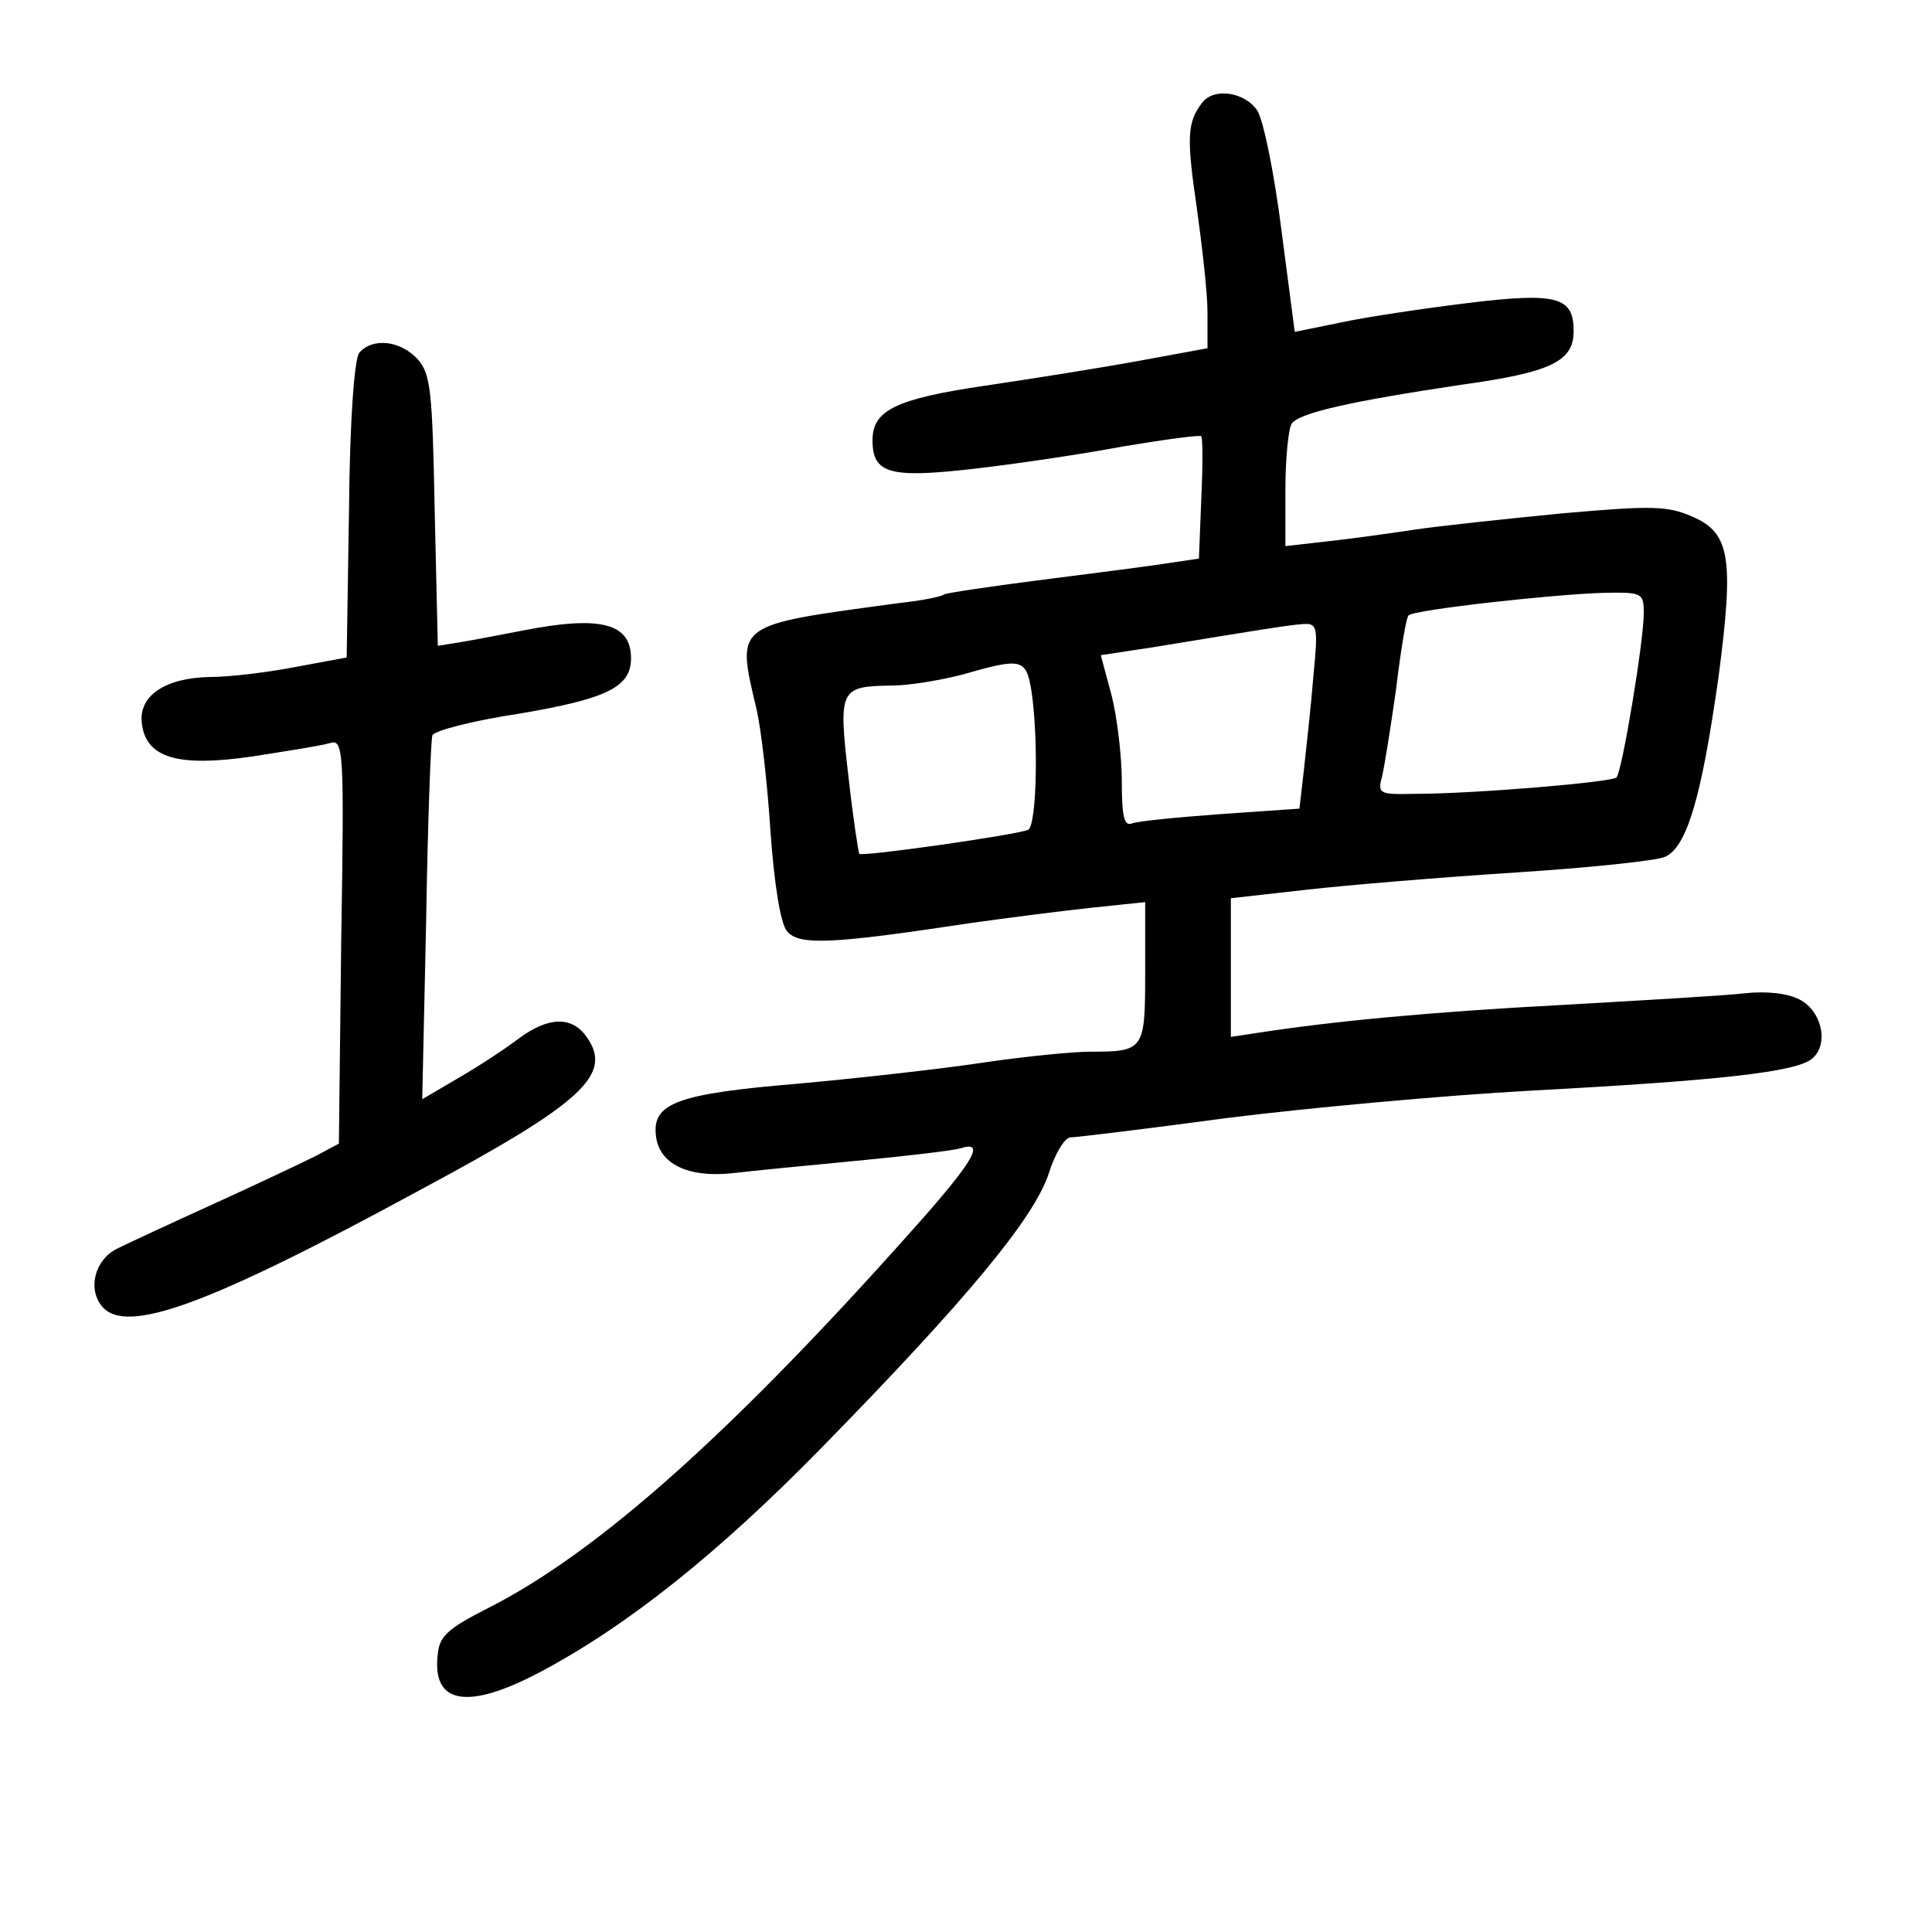<?xml version="1.0" standalone="no"?>
<!DOCTYPE svg PUBLIC "-//W3C//DTD SVG 20010904//EN"
 "http://www.w3.org/TR/2001/REC-SVG-20010904/DTD/svg10.dtd">
<svg version="1.0" xmlns="http://www.w3.org/2000/svg"
 width="248pt" height="248pt" viewBox="0 0 248 248"
 preserveAspectRatio="xMidYMid meet">
<g transform="translate(0,248) scale(0.1,-0.1)"
fill="#000000" stroke="none">
<path d="M1543 2348 c-19 -25 -20 -44 -7 -133 7 -50 14 -111 14 -136 l0 -46
-87 -16 c-49 -9 -137 -23 -198 -32 -116 -17 -145 -32 -145 -70 0 -43 22 -49
128 -37 53 6 141 19 194 29 54 9 99 15 100 13 2 -3 2 -39 0 -81 l-3 -76 -47
-7 c-26 -4 -98 -13 -160 -21 -62 -8 -116 -16 -120 -18 -4 -3 -29 -8 -57 -11
-214 -29 -210 -25 -184 -136 6 -25 14 -95 18 -157 5 -70 13 -118 21 -128 15
-19 57 -17 235 10 50 7 120 16 158 20 l67 7 0 -90 c0 -100 -1 -102 -71 -102
-21 0 -83 -6 -137 -14 -53 -8 -160 -20 -237 -27 -156 -13 -188 -25 -183 -67 4
-36 41 -54 98 -48 25 3 97 10 160 16 63 6 123 13 133 16 31 10 18 -14 -45 -86
-244 -276 -420 -433 -563 -505 -49 -25 -61 -35 -63 -58 -8 -64 37 -73 130 -24
112 59 230 153 363 289 186 190 272 294 291 351 8 26 21 47 28 47 7 0 98 11
202 25 104 13 279 29 389 35 243 13 341 24 361 41 22 18 13 61 -16 76 -15 8
-43 11 -70 8 -25 -3 -130 -9 -235 -15 -170 -9 -295 -21 -392 -36 l-33 -5 0 89
0 89 98 11 c53 6 174 16 267 22 94 6 180 15 192 20 28 12 47 75 69 231 20 153
15 185 -34 206 -32 14 -53 14 -167 4 -71 -7 -157 -16 -190 -21 -33 -5 -84 -12
-112 -15 l-53 -6 0 73 c0 40 4 78 8 84 9 14 77 29 217 50 116 16 145 30 145
69 0 44 -21 50 -136 36 -57 -7 -131 -18 -163 -25 l-59 -12 -17 130 c-9 72 -23
141 -31 154 -16 24 -56 30 -71 10z m567 -655 c0 -37 -28 -204 -35 -211 -6 -6
-182 -21 -259 -21 -45 -1 -48 0 -42 22 3 12 11 63 18 112 6 50 13 92 16 95 5
7 184 27 250 29 50 1 52 0 52 -26z m-424 -80 c-3 -38 -9 -91 -12 -119 l-6 -52
-101 -7 c-55 -4 -106 -9 -114 -12 -10 -4 -13 9 -13 54 0 32 -6 82 -13 110
l-14 52 66 10 c135 22 176 29 195 30 17 1 18 -5 12 -66z m-362 -20 c9 -59 7
-171 -4 -178 -10 -6 -213 -35 -217 -31 -1 1 -8 46 -14 100 -13 112 -11 115 56
116 22 0 63 7 90 14 77 22 82 21 89 -21z"/>
<path d="M461 2027 c-6 -9 -12 -84 -13 -202 l-3 -189 -65 -12 c-36 -7 -85 -13
-110 -13 -58 -1 -92 -24 -88 -59 5 -45 46 -57 142 -43 45 7 89 14 99 17 18 6
19 -6 15 -254 l-3 -260 -30 -16 c-16 -8 -75 -36 -130 -61 -55 -25 -111 -51
-125 -58 -28 -14 -38 -51 -19 -74 31 -37 137 2 411 151 207 111 245 147 211
195 -19 27 -49 26 -87 -2 -17 -13 -52 -36 -78 -51 l-46 -27 5 228 c2 125 6
233 8 239 2 6 52 19 112 28 112 19 143 34 143 71 0 45 -39 55 -137 36 -26 -5
-62 -12 -80 -15 l-31 -5 -4 173 c-3 154 -5 176 -22 195 -22 24 -58 28 -75 8z"/>
</g>
</svg>
